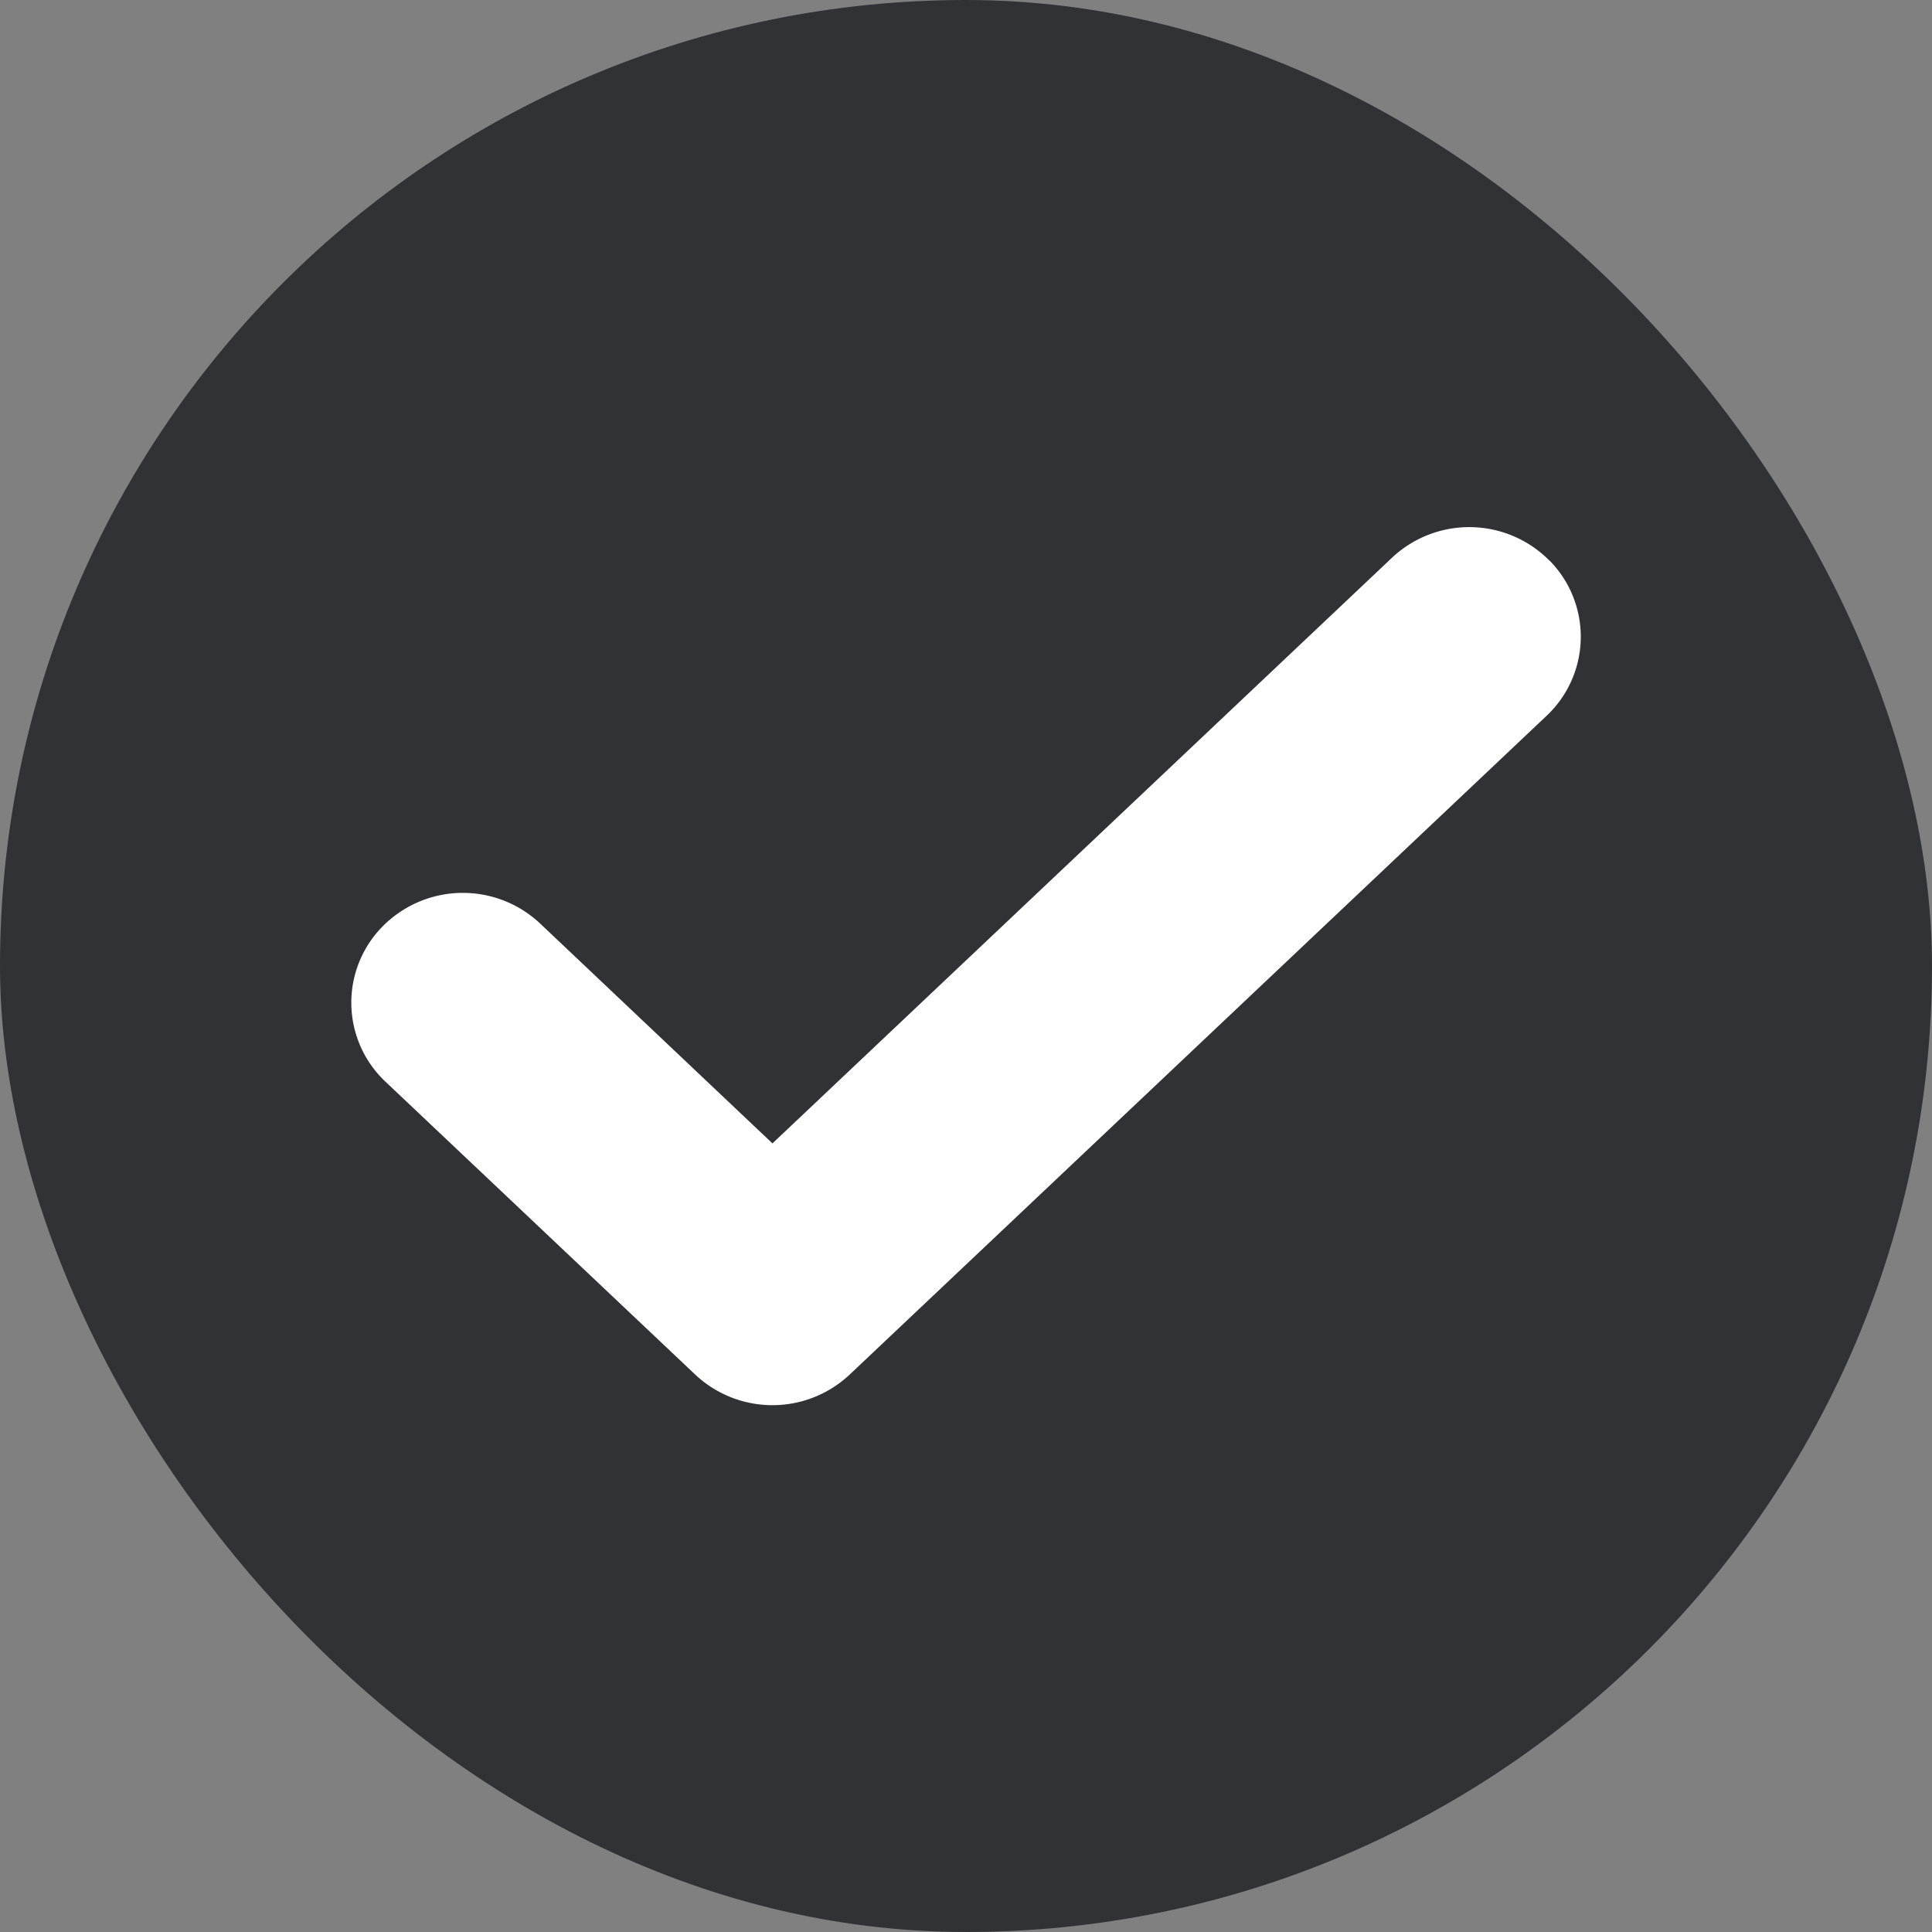 <svg width="11" height="11" fill="none" xmlns="http://www.w3.org/2000/svg"><rect width="100%" height="100%" fill="#808080" stroke="none"/><rect width="11" height="11" rx="5.5" fill="#303236"/><path fill-rule="evenodd" clip-rule="evenodd" d="M8.823 3.192a.618.618 0 01-.018.884l-3.967 3.75a.642.642 0 01-.88 0L2.195 6.159a.618.618 0 01-.018-.883.642.642 0 01.897-.019L4.398 6.51l3.528-3.335a.642.642 0 01.897.018z" fill="#fff"/></svg>